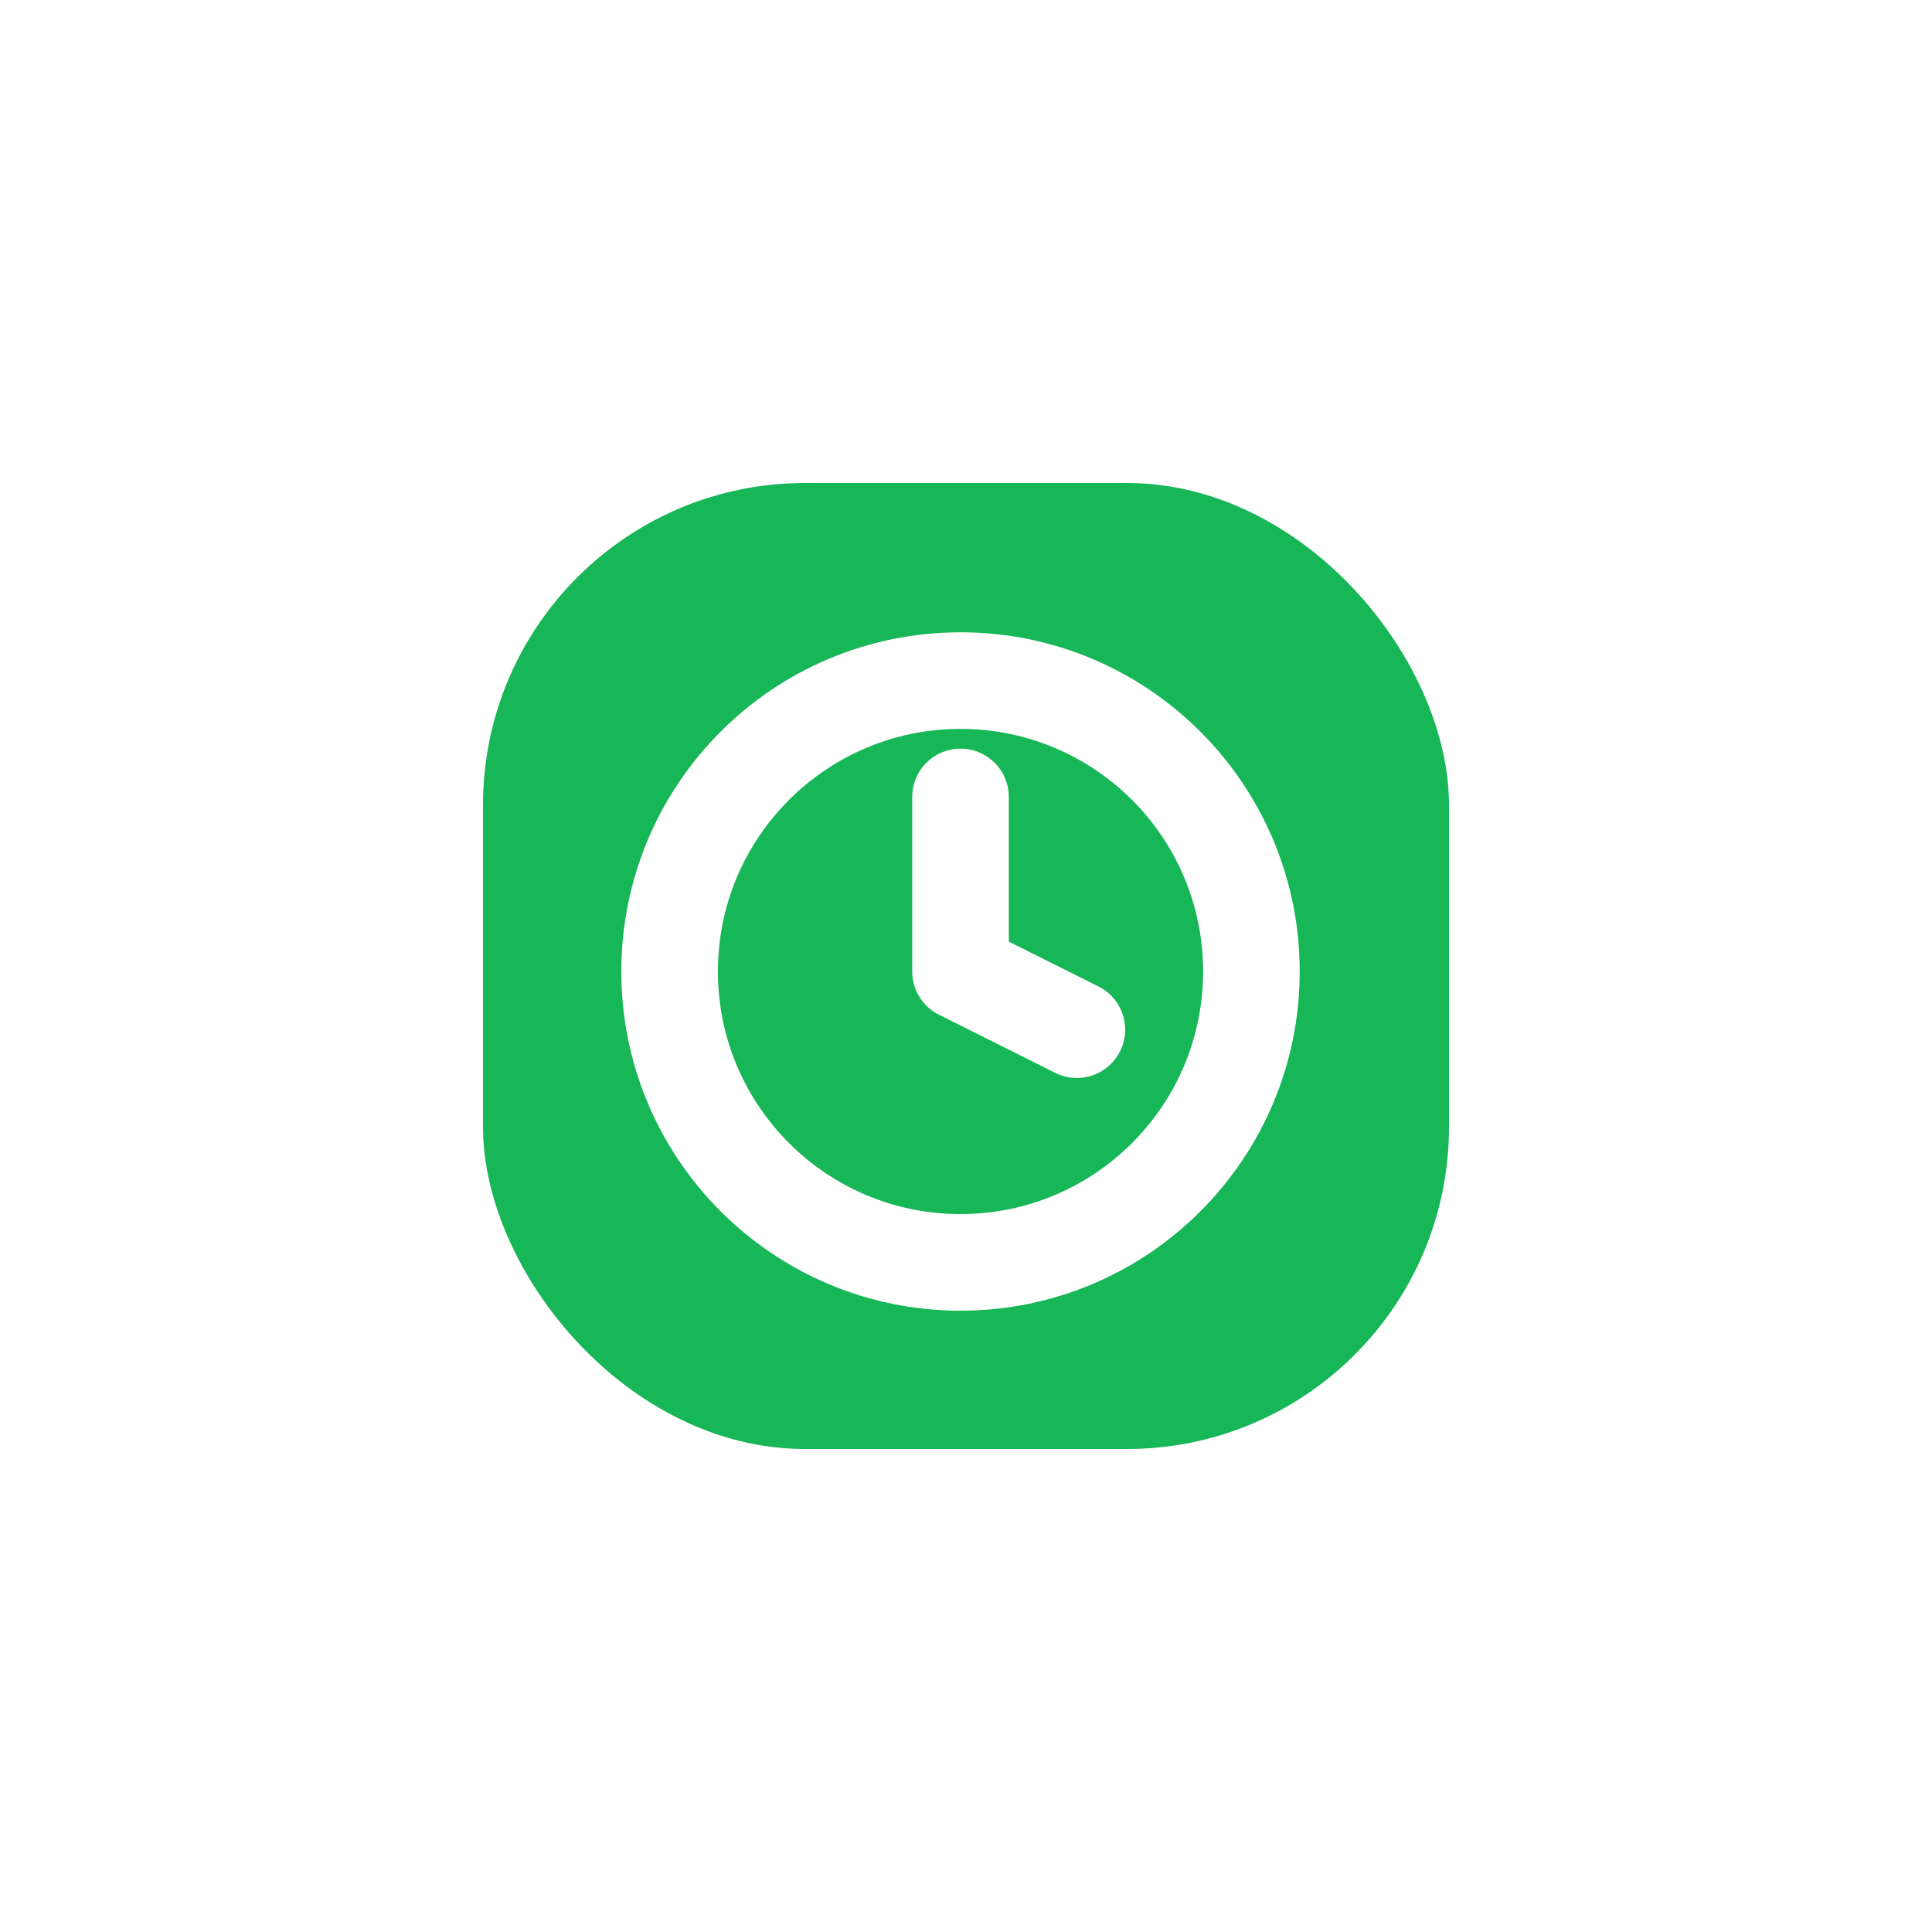 <svg width="120" height="120" viewBox="0 0 120 120" fill="none" xmlns="http://www.w3.org/2000/svg">
<g filter="url(#filter0_d_18_157)">
<rect x="30" y="22" width="60" height="60" rx="20" fill="#17B657"/>
<path d="M59.659 70.409C69.638 70.409 77.727 62.32 77.727 52.341C77.727 42.362 69.638 34.273 59.659 34.273C49.68 34.273 41.591 42.362 41.591 52.341C41.591 62.32 49.68 70.409 59.659 70.409Z" fill="#17B657" stroke="white" stroke-width="6" stroke-linecap="round" stroke-linejoin="round"/>
<path d="M59.659 41.5V52.341L66.886 55.955" fill="#17B657"/>
<path d="M59.659 41.5V52.341L66.886 55.955" stroke="white" stroke-width="6" stroke-linecap="round" stroke-linejoin="round"/>
</g>
<defs>
<filter id="filter0_d_18_157" x="0" y="0" width="120" height="120" filterUnits="userSpaceOnUse" color-interpolation-filters="sRGB">
<feFlood flood-opacity="0" result="BackgroundImageFix"/>
<feColorMatrix in="SourceAlpha" type="matrix" values="0 0 0 0 0 0 0 0 0 0 0 0 0 0 0 0 0 0 127 0" result="hardAlpha"/>
<feOffset dy="8"/>
<feGaussianBlur stdDeviation="15"/>
<feComposite in2="hardAlpha" operator="out"/>
<feColorMatrix type="matrix" values="0 0 0 0 0.09 0 0 0 0 0.714 0 0 0 0 0.341 0 0 0 0.38 0"/>
<feBlend mode="normal" in2="BackgroundImageFix" result="effect1_dropShadow_18_157"/>
<feBlend mode="normal" in="SourceGraphic" in2="effect1_dropShadow_18_157" result="shape"/>
</filter>
</defs>
</svg>
